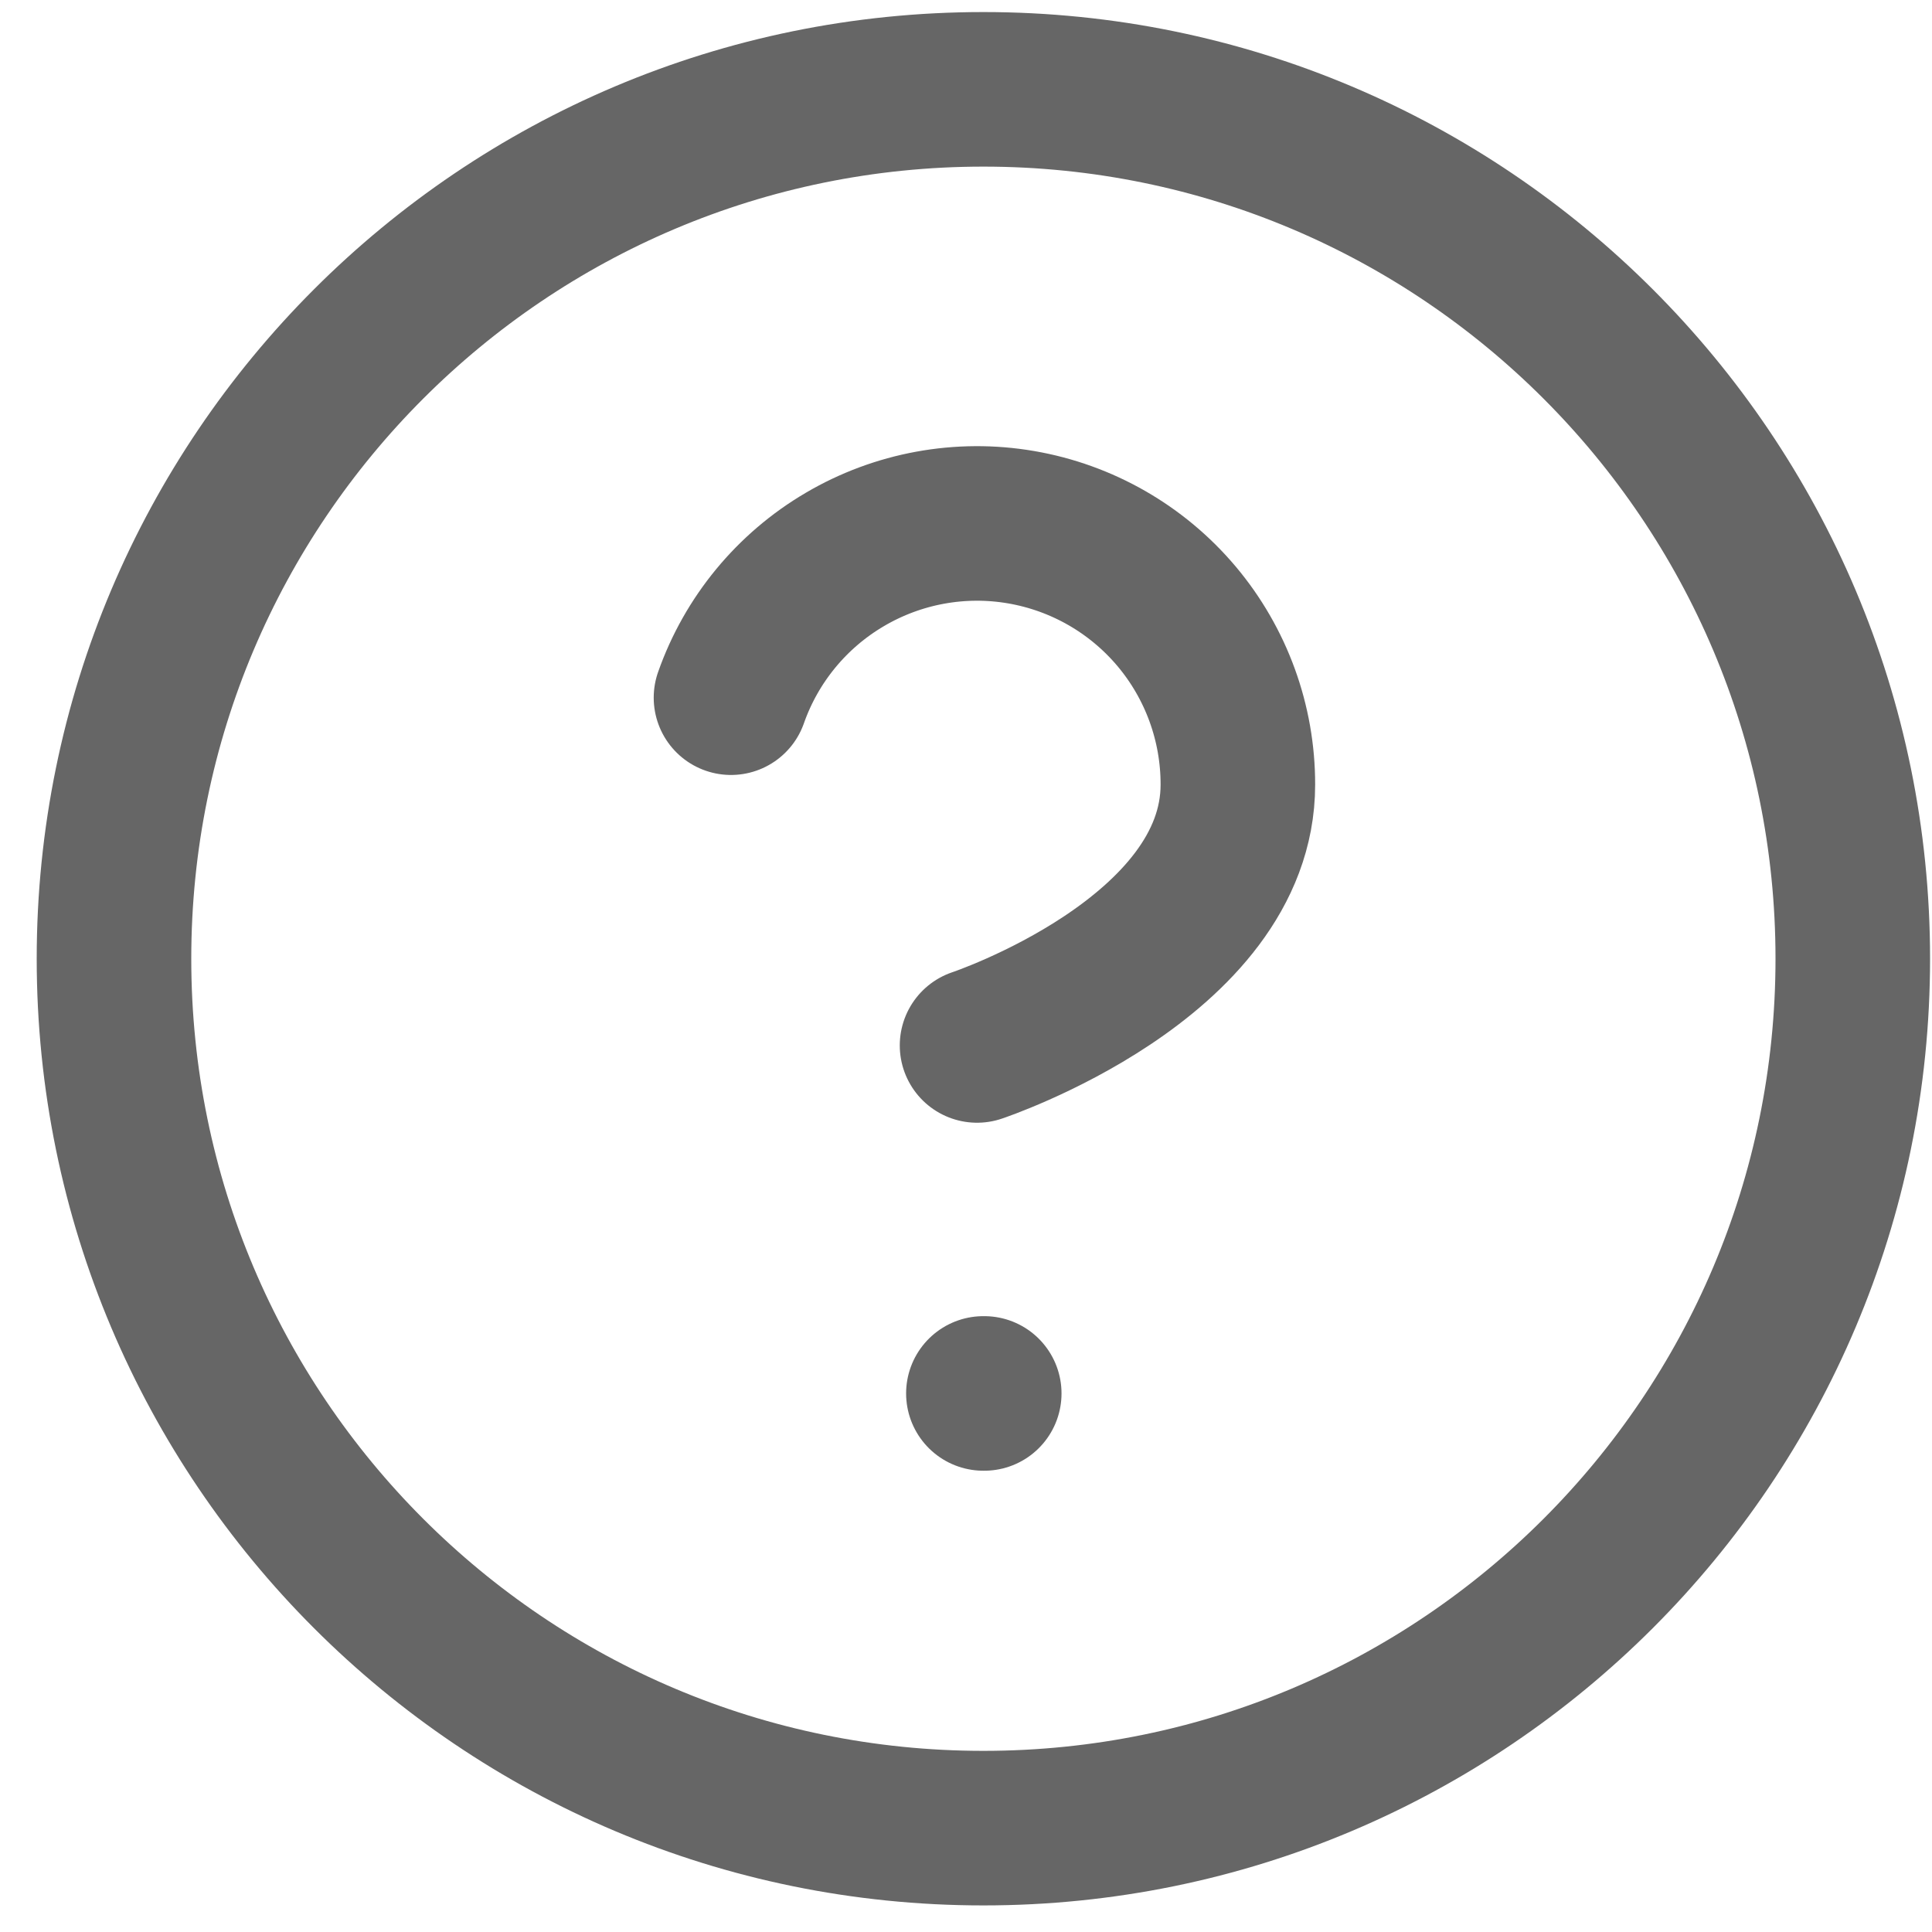 <svg viewBox="0 0 25 25" fill="none" xmlns="http://www.w3.org/2000/svg">
    <path
        d="M12.725 23.656C18.938 23.656 23.975 18.619 23.975 12.406C23.975 6.193 18.938 1.156 12.725 1.156C6.511 1.156 1.475 6.193 1.475 12.406C1.475 18.619 6.511 23.656 12.725 23.656Z"
        stroke="#666666" stroke-width="2" stroke-linecap="round" stroke-linejoin="round" />
    <path
        d="M9.459 9.028C9.723 8.277 10.245 7.643 10.933 7.239C11.62 6.835 12.428 6.687 13.213 6.822C13.999 6.957 14.711 7.365 15.225 7.975C15.738 8.585 16.019 9.356 16.018 10.153C16.018 12.403 12.643 13.528 12.643 13.528"
        stroke="#666666" stroke-width="2" stroke-linecap="round" stroke-linejoin="round" />
    <path d="M12.725 18.031H12.736" stroke="#666666" stroke-width="2" stroke-linecap="round"
        stroke-linejoin="round" />
</svg>
